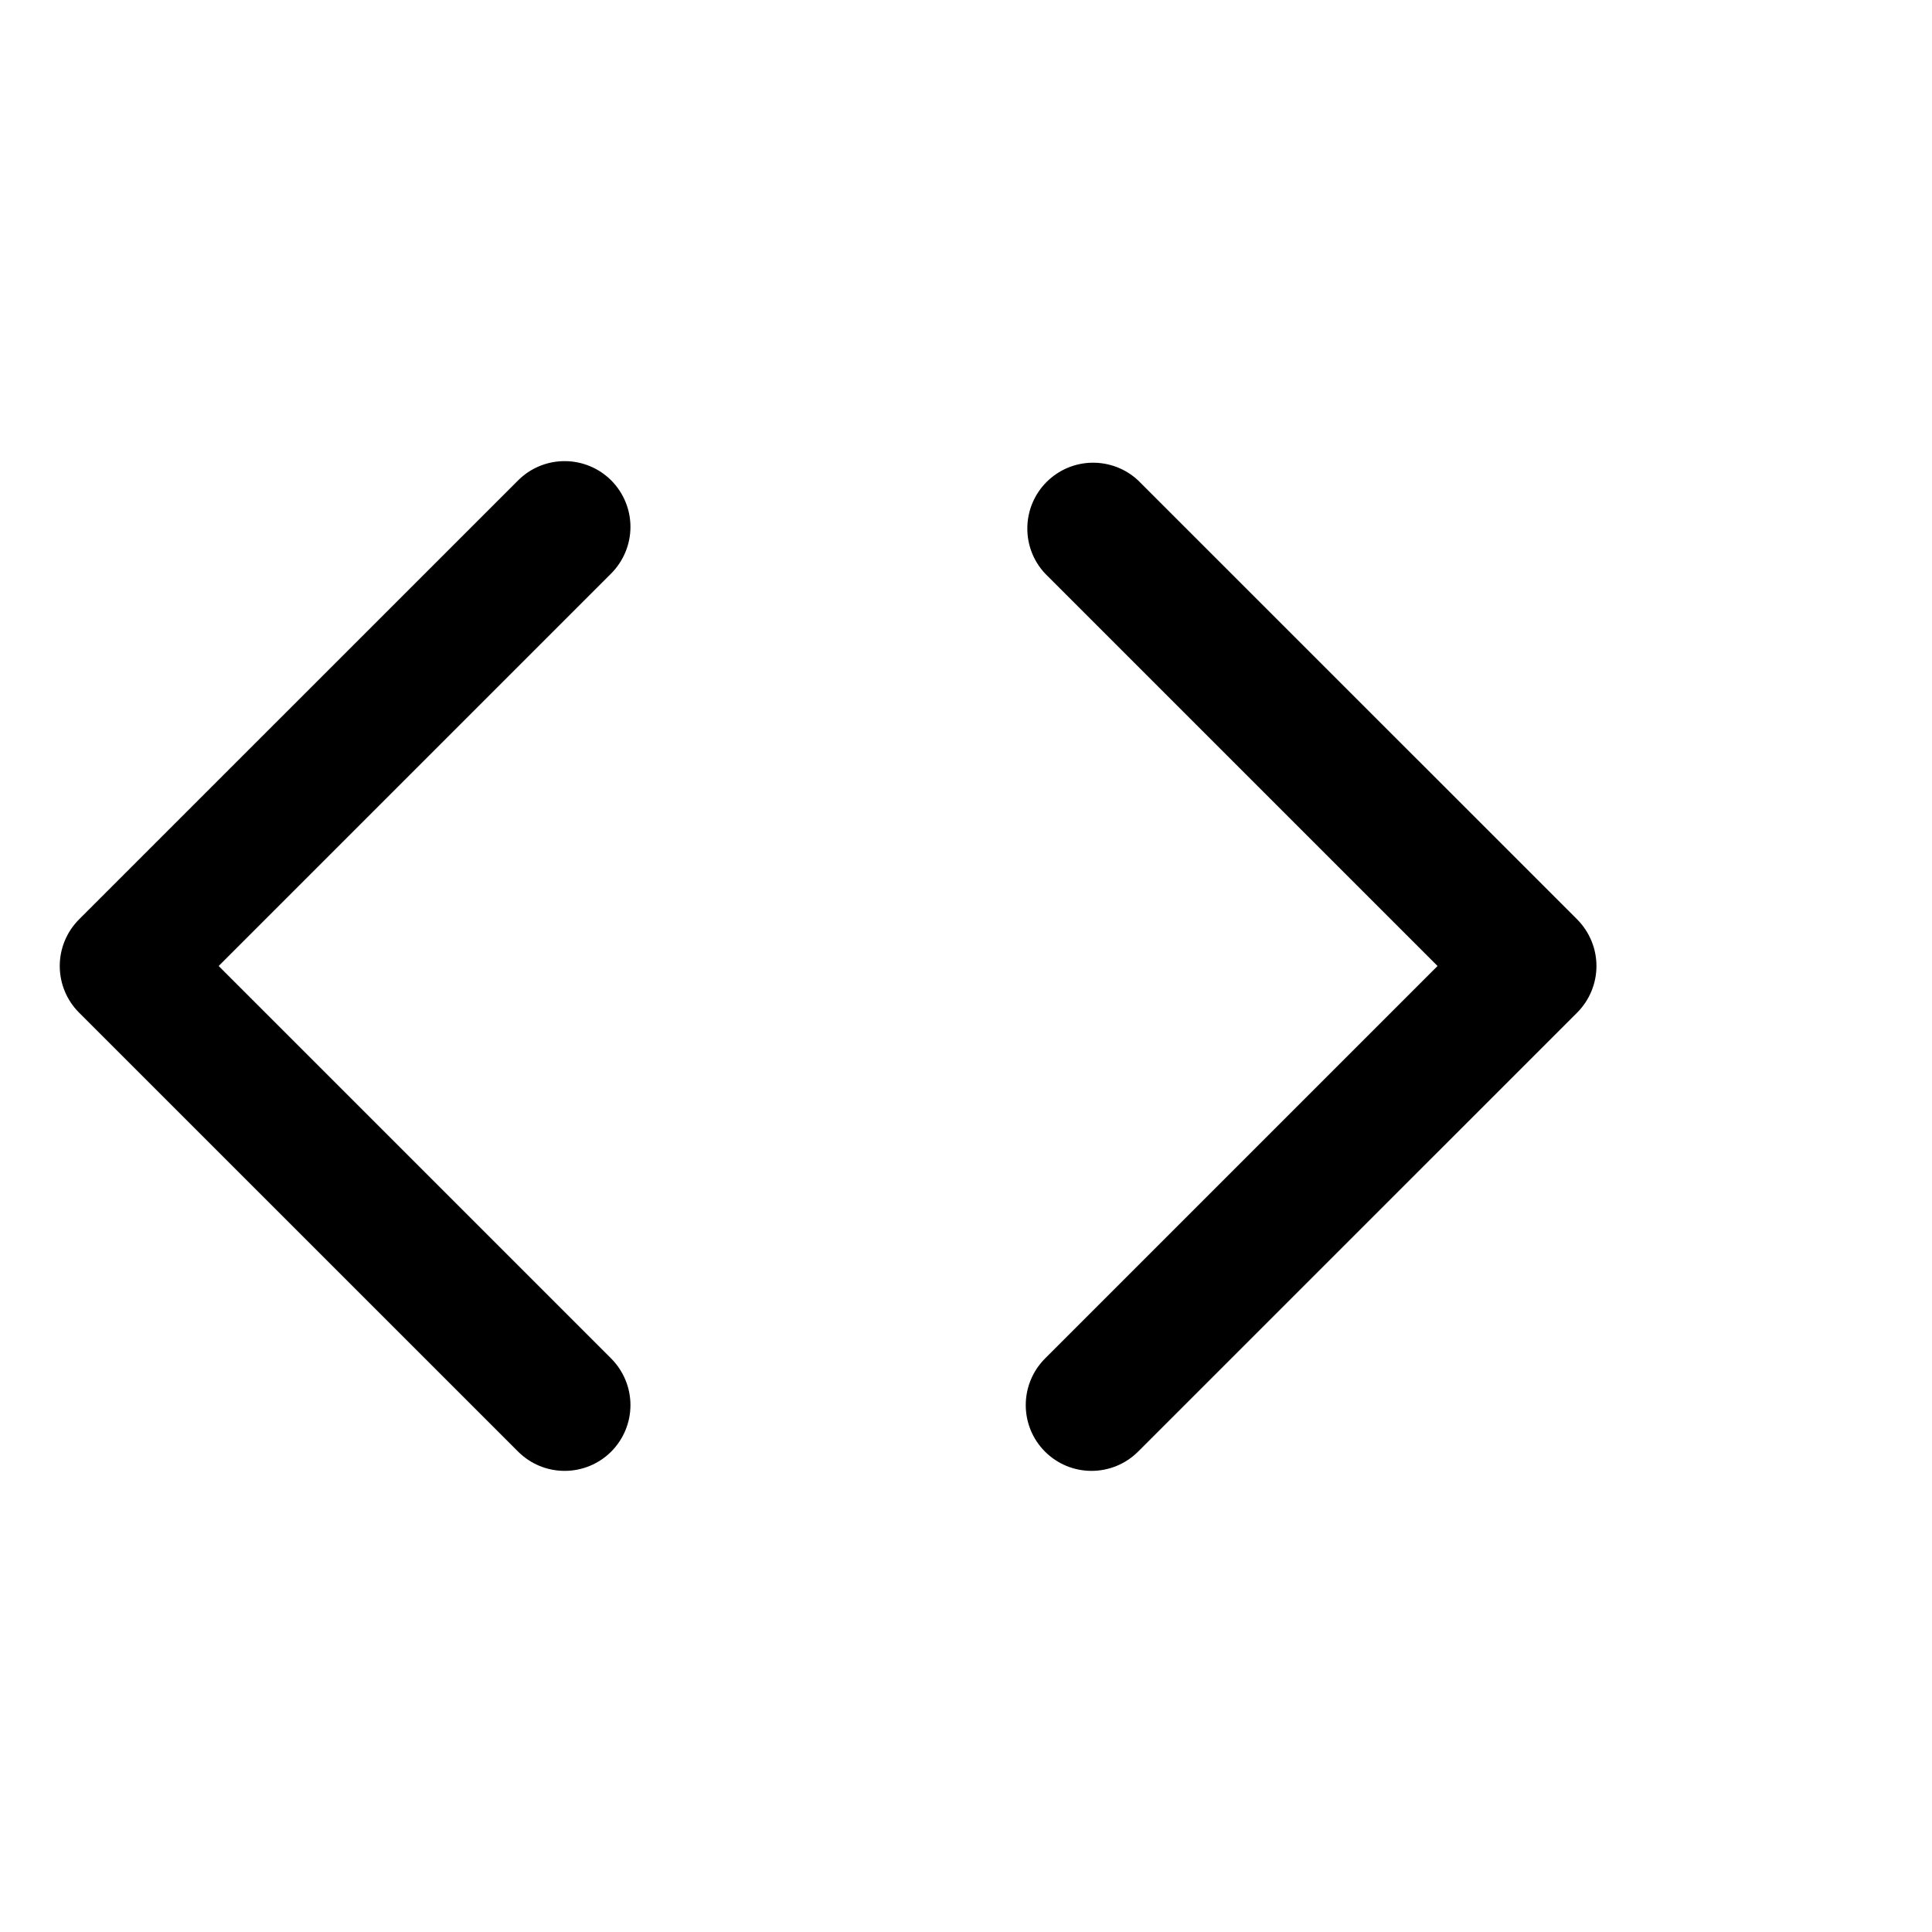 <svg width="28" height="28" viewBox="0 0 28 28" fill="none" xmlns="http://www.w3.org/2000/svg">
<path d="M8.858 6.962C8.679 6.783 8.436 6.683 8.183 6.683C7.93 6.683 7.688 6.783 7.509 6.962L1.145 13.325C0.966 13.505 0.866 13.747 0.866 14C0.866 14.253 0.966 14.496 1.145 14.675L7.509 21.038C7.688 21.217 7.93 21.317 8.183 21.317C8.436 21.317 8.679 21.217 8.858 21.038C9.036 20.859 9.137 20.617 9.137 20.364C9.137 20.111 9.036 19.868 8.858 19.689L3.169 14L8.858 8.311C9.036 8.132 9.137 7.889 9.137 7.636C9.137 7.383 9.036 7.141 8.858 6.962ZM22.858 13.325L16.494 6.962C16.313 6.793 16.074 6.702 15.826 6.706C15.579 6.71 15.343 6.81 15.168 6.985C14.993 7.16 14.893 7.396 14.889 7.643C14.884 7.891 14.976 8.13 15.145 8.311L20.834 14L15.145 19.689C14.966 19.868 14.866 20.111 14.866 20.364C14.866 20.617 14.966 20.859 15.145 21.038C15.324 21.217 15.566 21.317 15.819 21.317C16.072 21.317 16.315 21.217 16.494 21.038L22.858 14.675C23.036 14.496 23.137 14.253 23.137 14C23.137 13.747 23.036 13.505 22.858 13.325Z" fill="black"/>
</svg>
